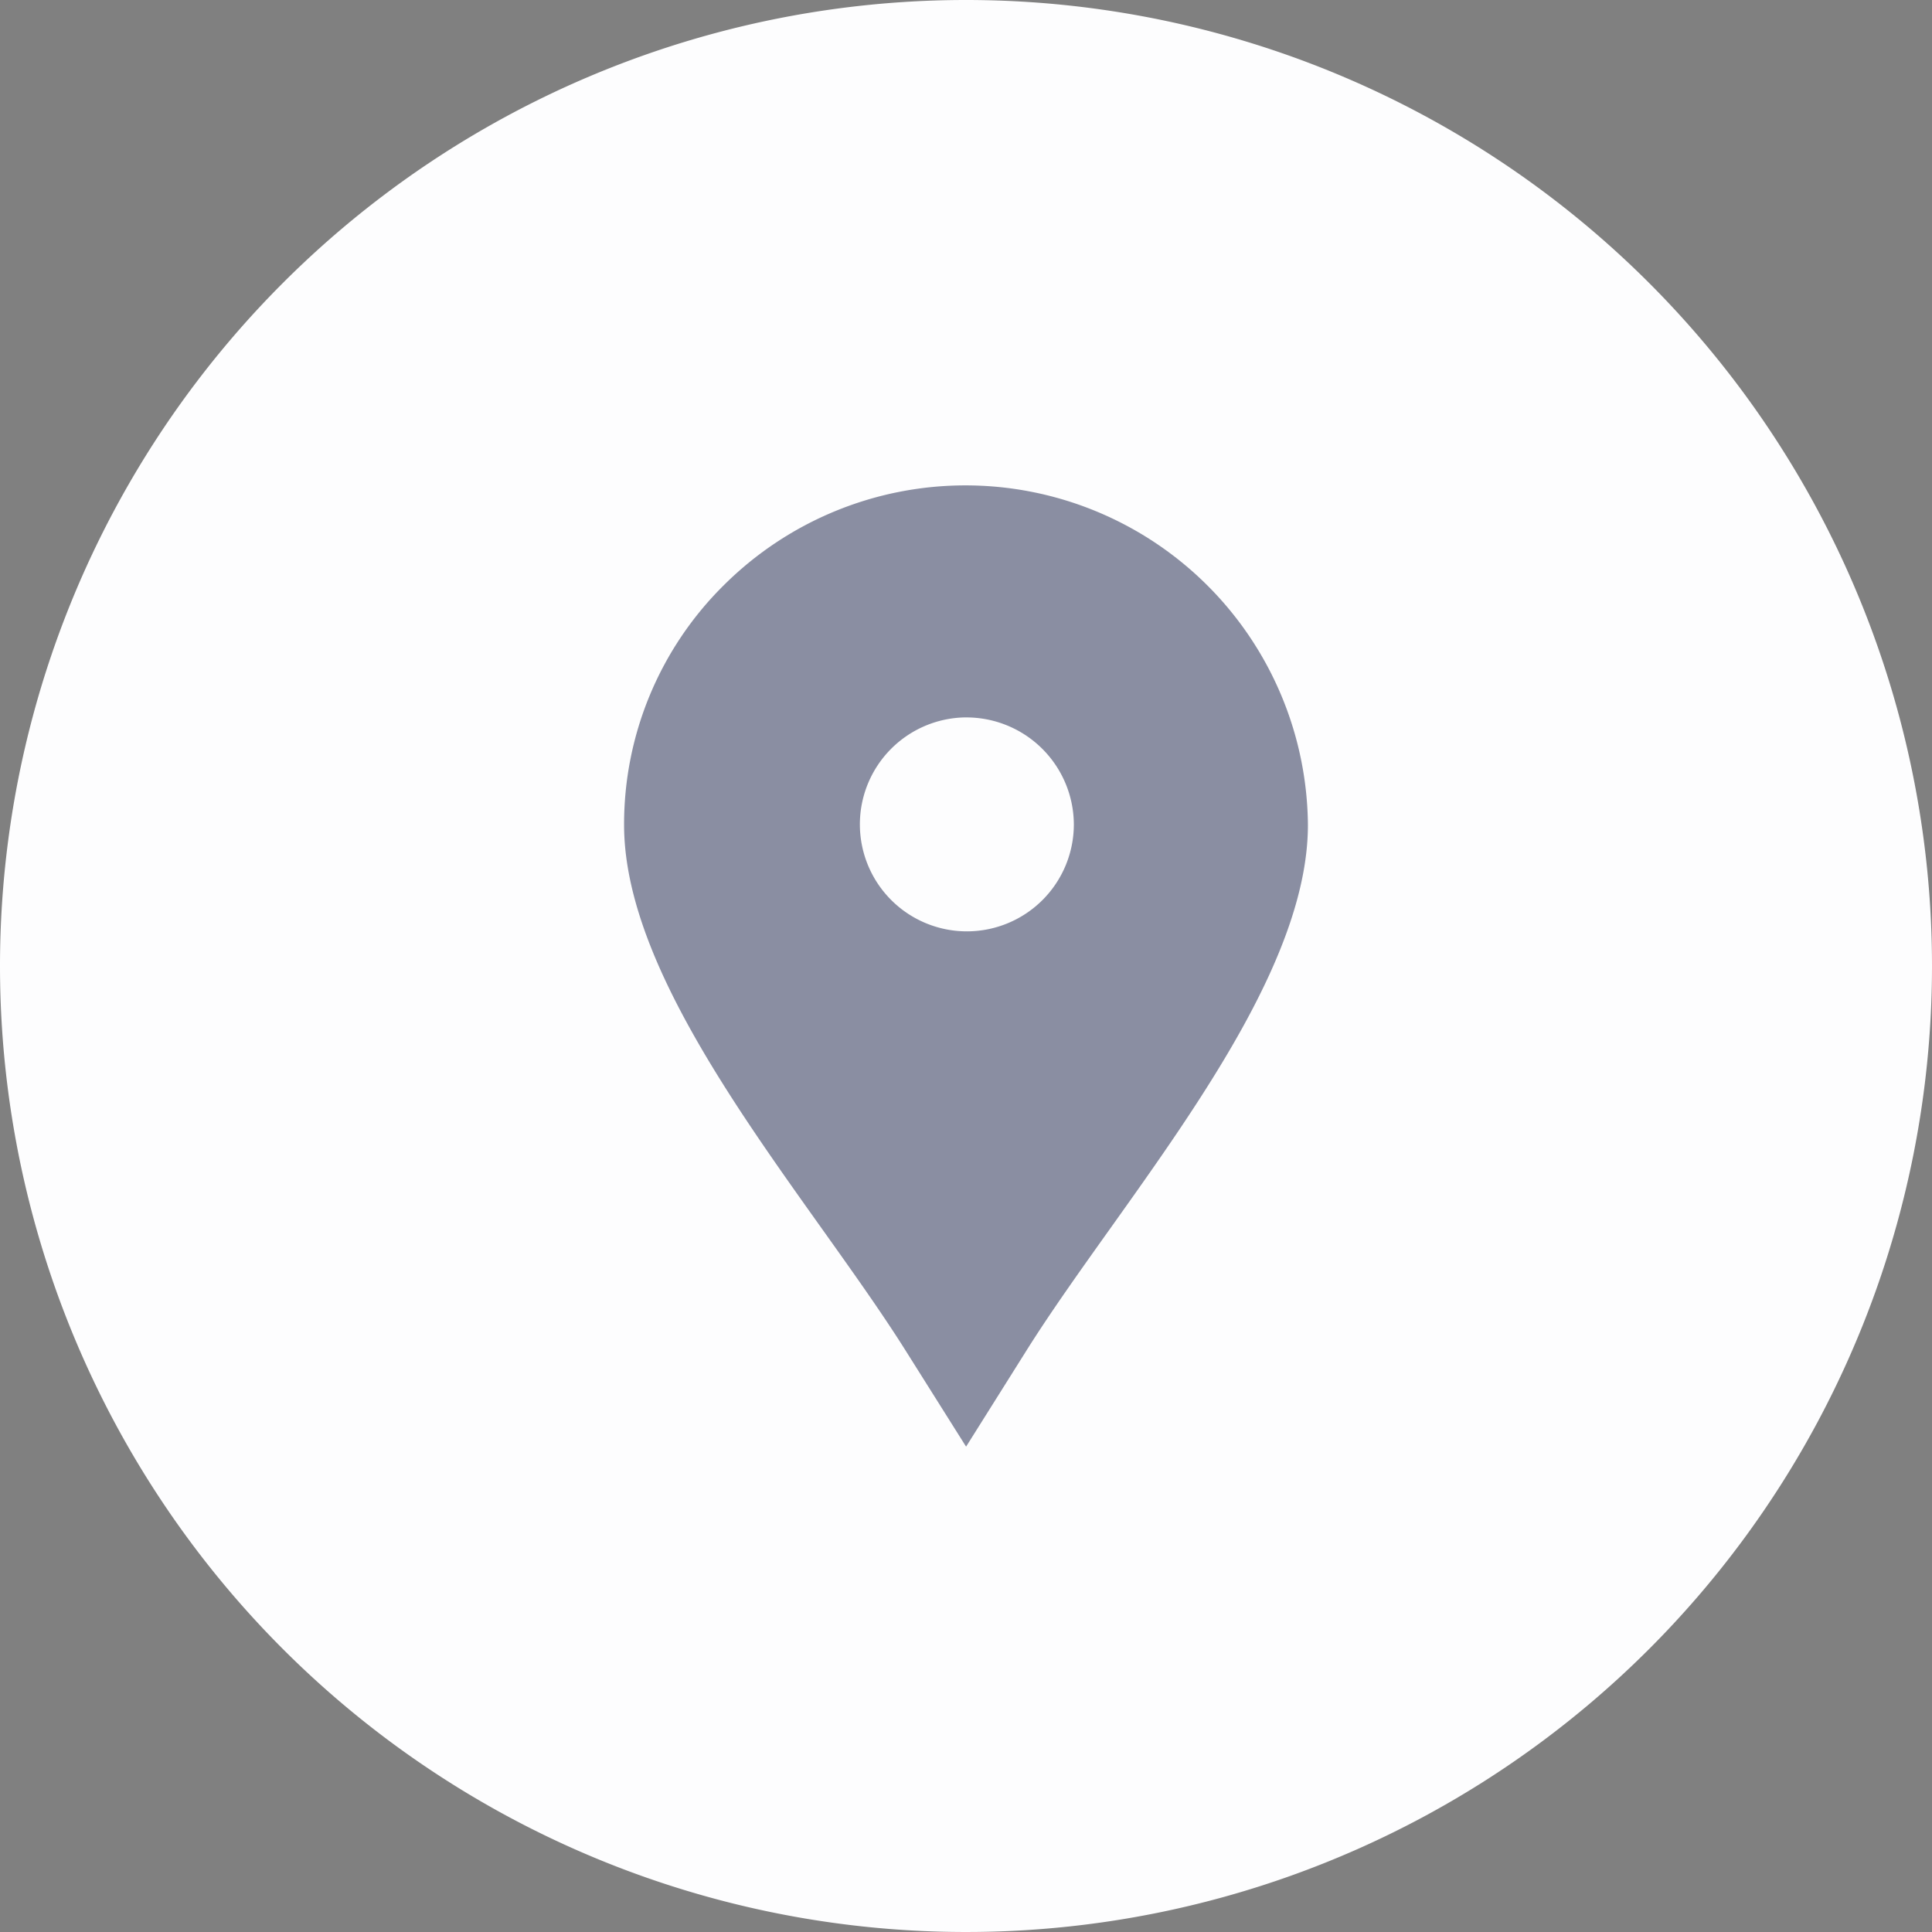 <svg xmlns="http://www.w3.org/2000/svg" width="69.546" height="69.546" viewBox="0 0 69.546 69.546">
  <rect x="0" y="0" width="69.546" height="69.546" fill="#808080" stroke="none"/>
  <g id="floor_ico_here" transform="translate(3276.046 1780.182)">
    <path id="패스_2898" data-name="패스 2898" d="M34.773,0A34.773,34.773,0,1,1,0,34.773,34.773,34.773,0,0,1,34.773,0Z" transform="translate(-3276.046 -1780.182)" fill="#fdfdfe"/>
    <path id="빼기_7" data-name="빼기 7" d="M12.31,34.6v0l-2.183-3.468c-.861-1.368-1.944-2.885-2.989-4.352C3.79,22.083,0,16.763,0,12.219A12.1,12.1,0,0,1,3.605,3.578a12.327,12.327,0,0,1,21.011,8.641c0,4.543-3.789,9.861-7.132,14.553l-.036.05c-1.088,1.527-2.114,2.969-2.957,4.31L12.312,34.6Zm0-26.249a3.851,3.851,0,1,0,3.88,3.849A3.868,3.868,0,0,0,12.306,8.352Z" transform="translate(-3253.581 -1762.709)" fill="#3f4564" opacity="0.6"/>
  </g>
</svg>
